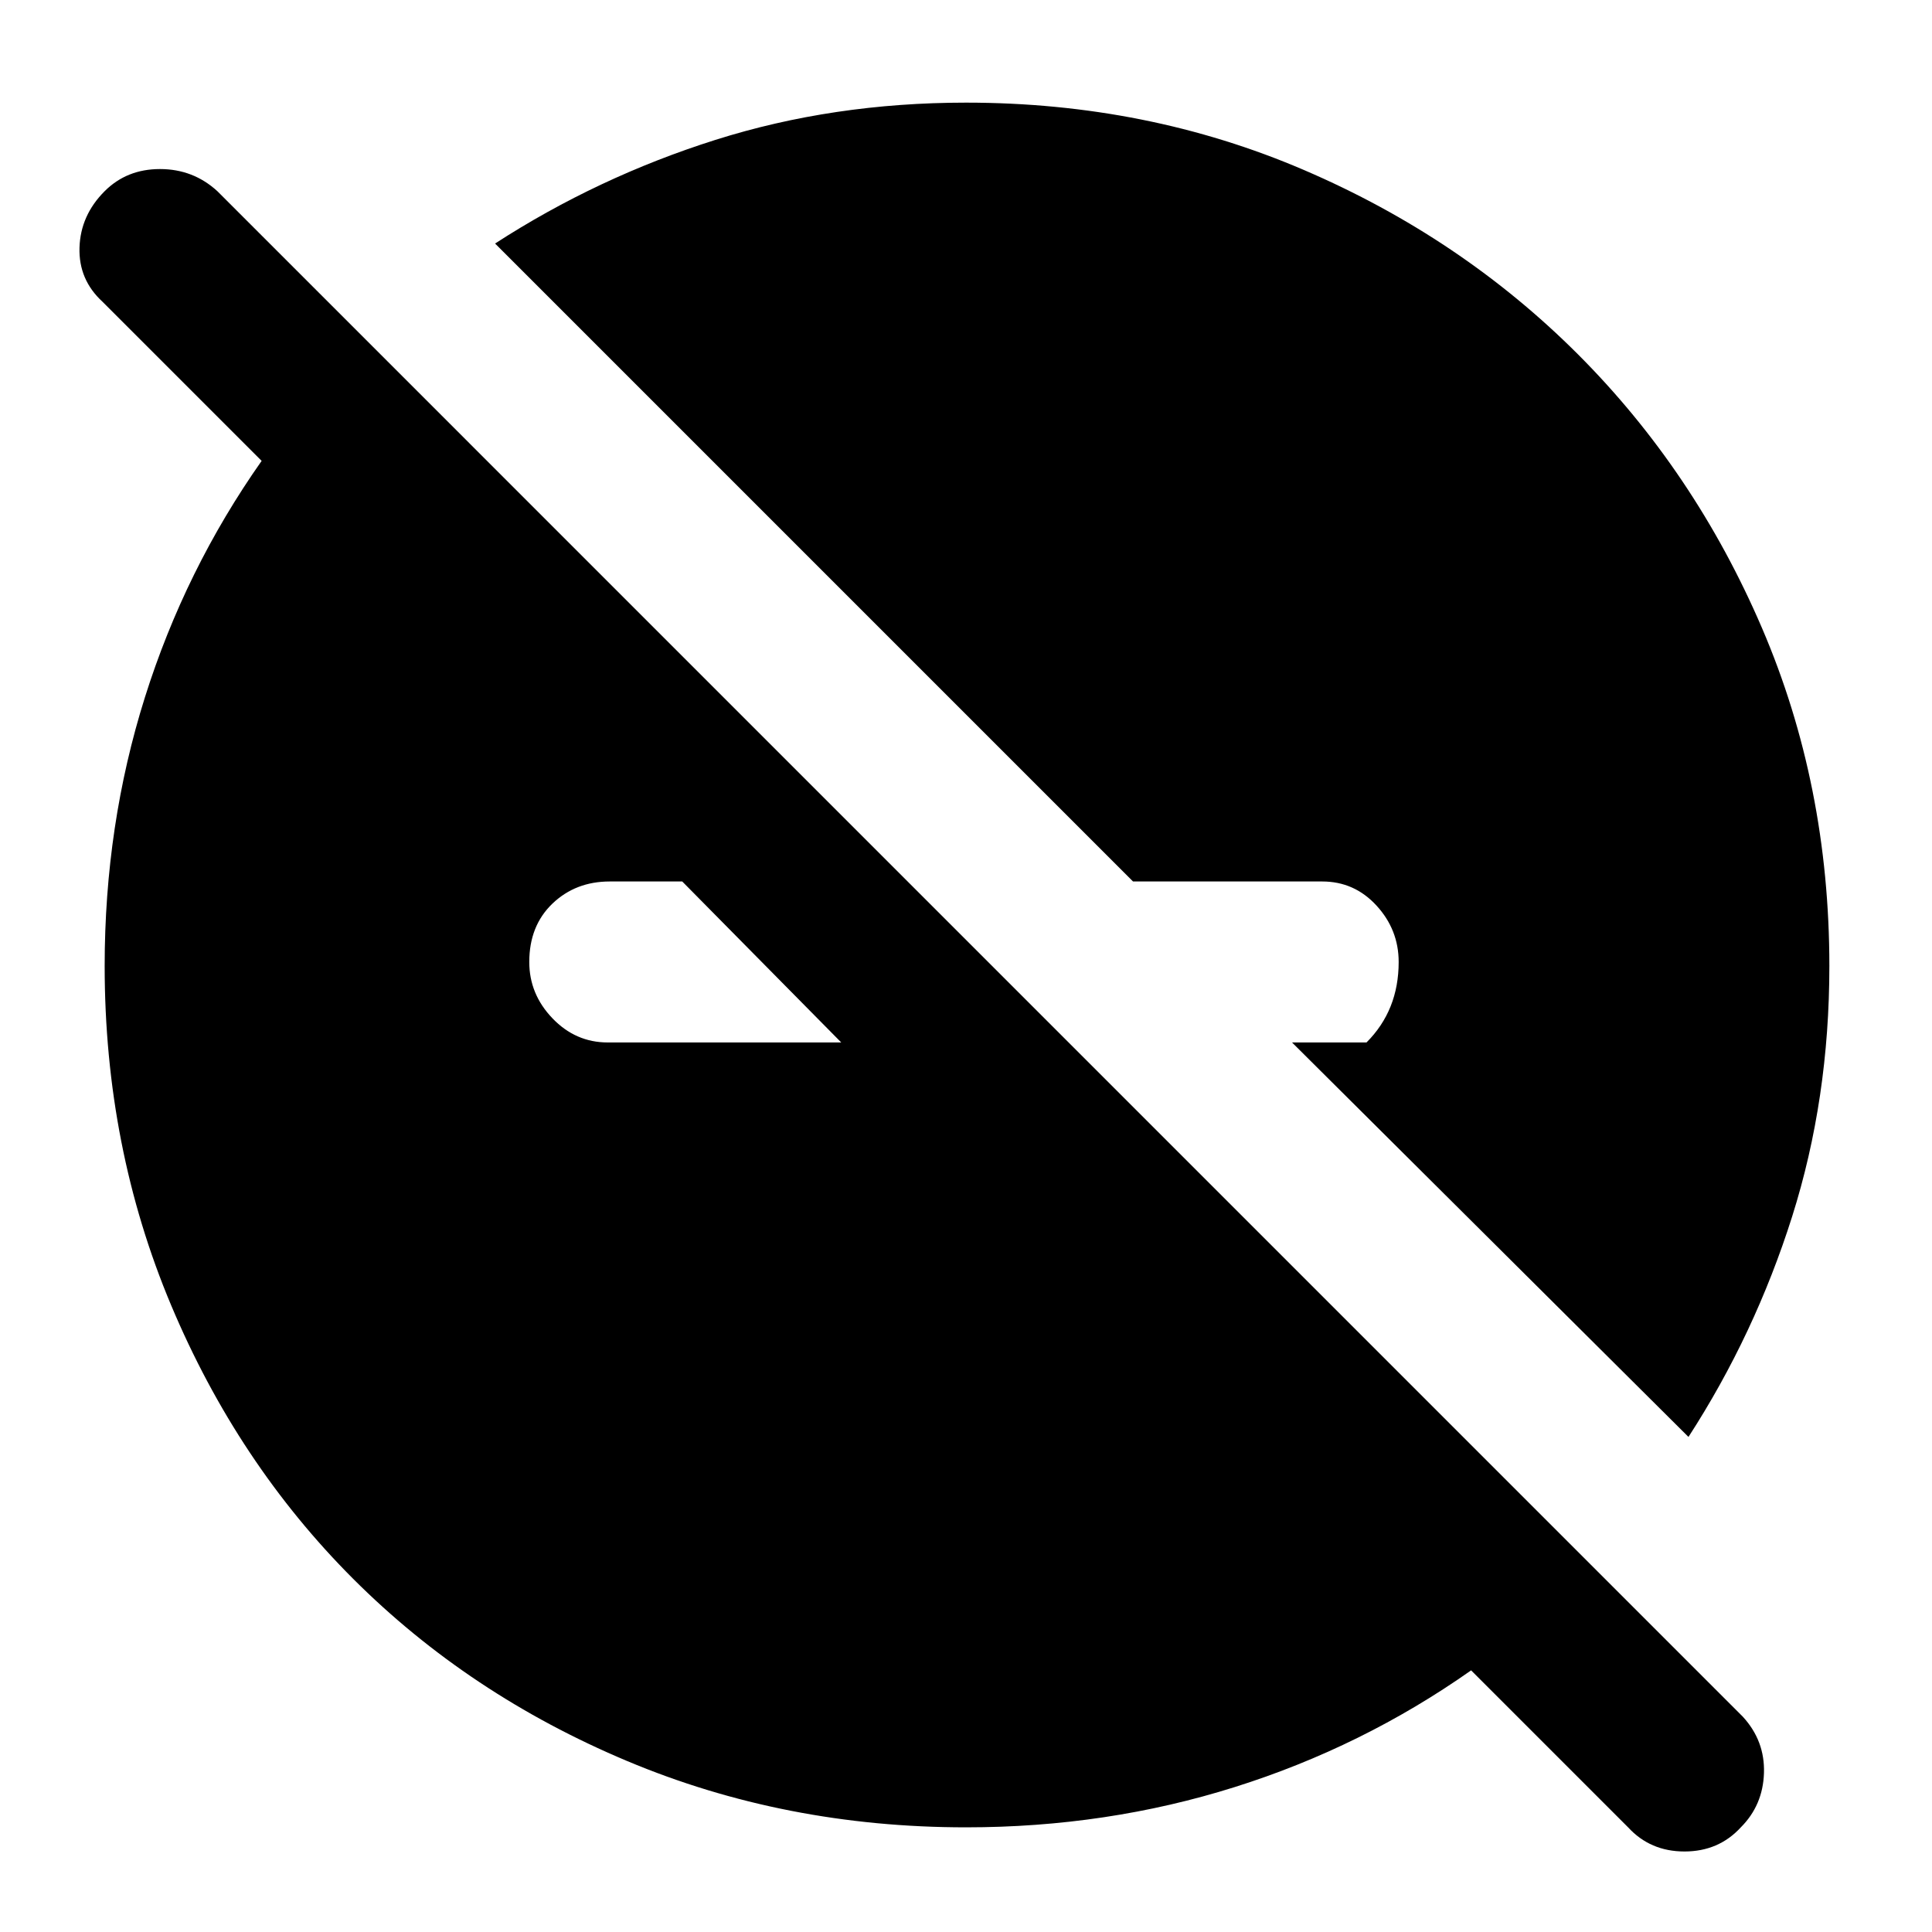 <svg xmlns="http://www.w3.org/2000/svg" height="40" width="40"><path d="M34.958 29.75 26.75 21.583H28.292Q28.625 21.25 28.792 20.833Q28.958 20.417 28.958 19.917Q28.958 19.25 28.5 18.75Q28.042 18.25 27.375 18.25H23.458L10.25 5.042Q12.375 3.667 14.812 2.896Q17.25 2.125 20 2.125Q23.75 2.125 27 3.521Q30.25 4.917 32.667 7.333Q35.083 9.75 36.479 13Q37.875 16.25 37.875 20Q37.875 22.75 37.104 25.188Q36.333 27.625 34.958 29.75ZM20 37.833Q16.25 37.833 12.979 36.458Q9.708 35.083 7.312 32.688Q4.917 30.292 3.542 27.021Q2.167 23.75 2.167 20Q2.167 17.083 3 14.438Q3.833 11.792 5.417 9.542L2.125 6.25Q1.625 5.792 1.646 5.125Q1.667 4.458 2.167 3.958Q2.625 3.5 3.312 3.5Q4 3.5 4.5 3.958L36.083 35.542Q36.542 36.042 36.521 36.708Q36.5 37.375 36.042 37.833Q35.583 38.333 34.875 38.333Q34.167 38.333 33.708 37.833L30.458 34.583Q28.208 36.167 25.562 37Q22.917 37.833 20 37.833ZM17.417 21.583 14.125 18.25H12.625Q11.917 18.25 11.438 18.708Q10.958 19.167 10.958 19.917Q10.958 20.583 11.438 21.083Q11.917 21.583 12.583 21.583Z"/></svg>
